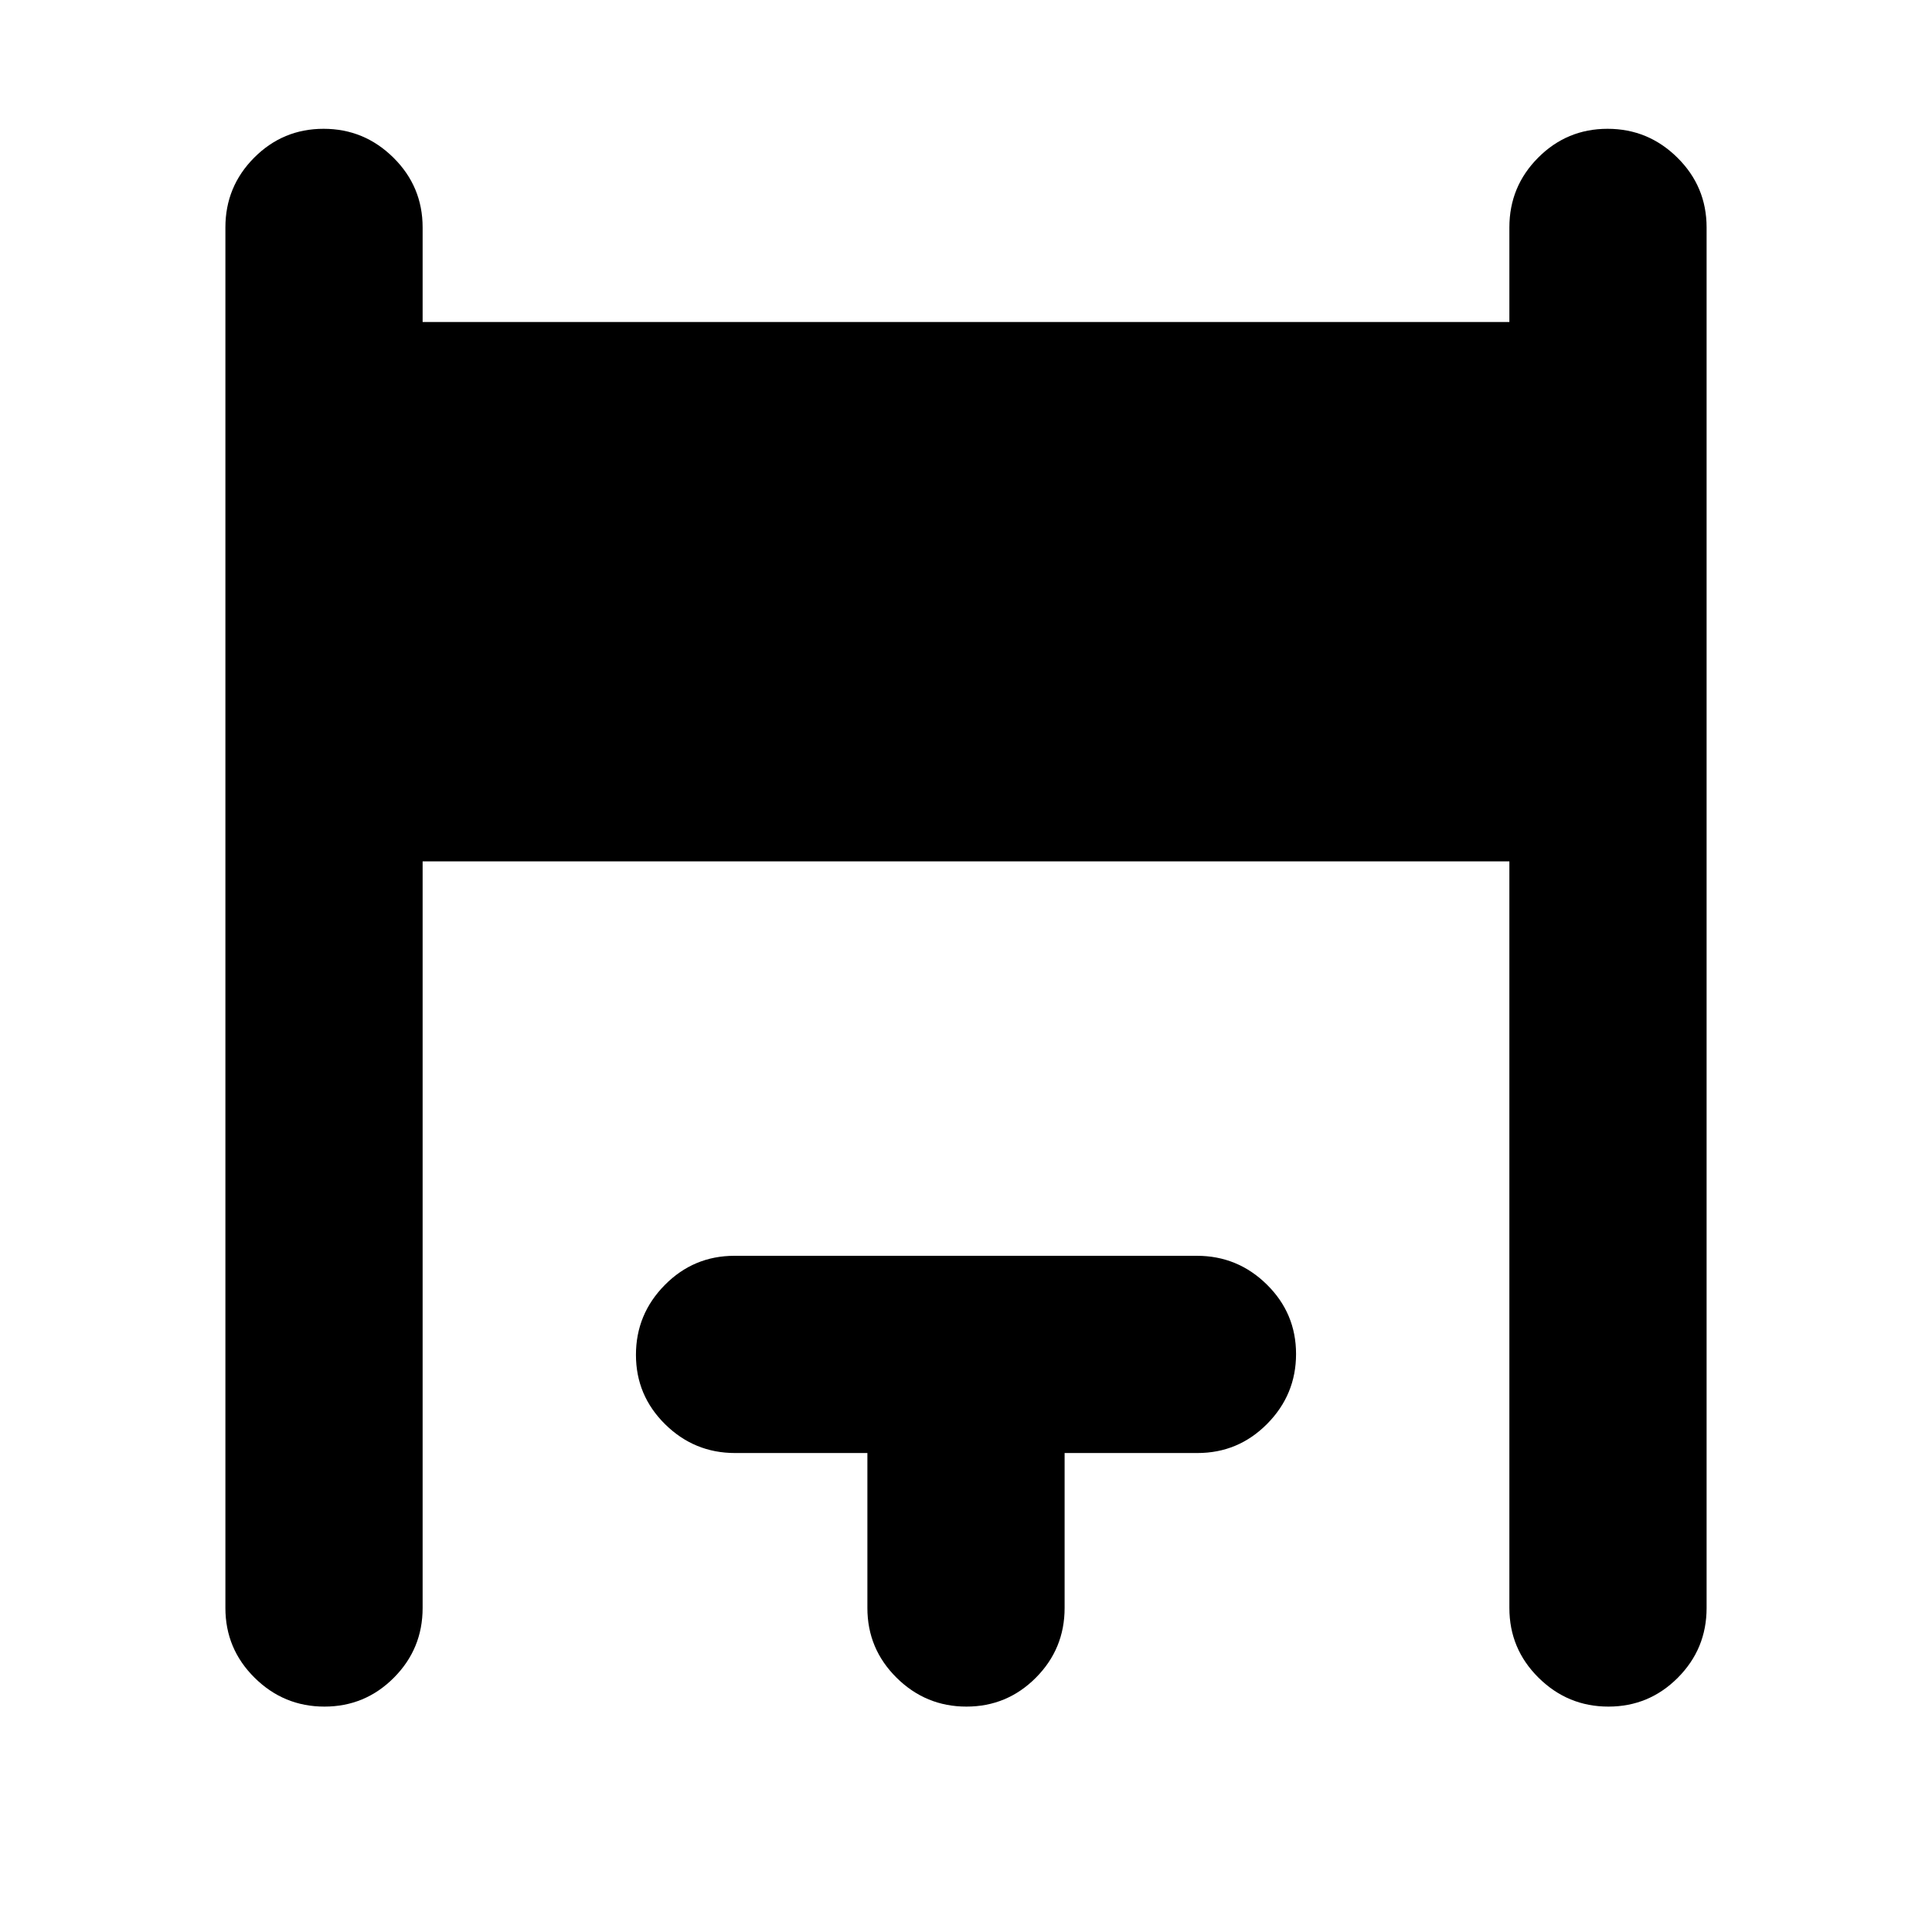 <svg xmlns="http://www.w3.org/2000/svg" height="20" viewBox="0 -960 960 960" width="20"><path d="M112-161v-686q0-20.3 14.29-34.65Q140.58-896 160.79-896t34.71 14.35Q210-867.3 210-847v47h540v-47q0-20.3 14.29-34.65Q778.58-896 798.79-896t34.71 14.35Q848-867.3 848-847v686q0 20.3-14.29 34.65Q819.42-112 799.21-112t-34.71-14.35Q750-140.7 750-161v-371H210v371q0 20.3-14.29 34.65Q181.42-112 161.21-112t-34.71-14.35Q112-140.7 112-161Zm319 0v-77h-65.75q-20.25 0-34.75-14.29t-14.5-34.5q0-20.21 14.34-34.71t34.62-14.5h229.76q20.28 0 34.78 14.29t14.5 34.5q0 20.21-14.35 34.71T595-238h-66v77q0 20.3-14.29 34.65Q500.42-112 480.21-112t-34.71-14.35Q431-140.7 431-161Z"/></svg>